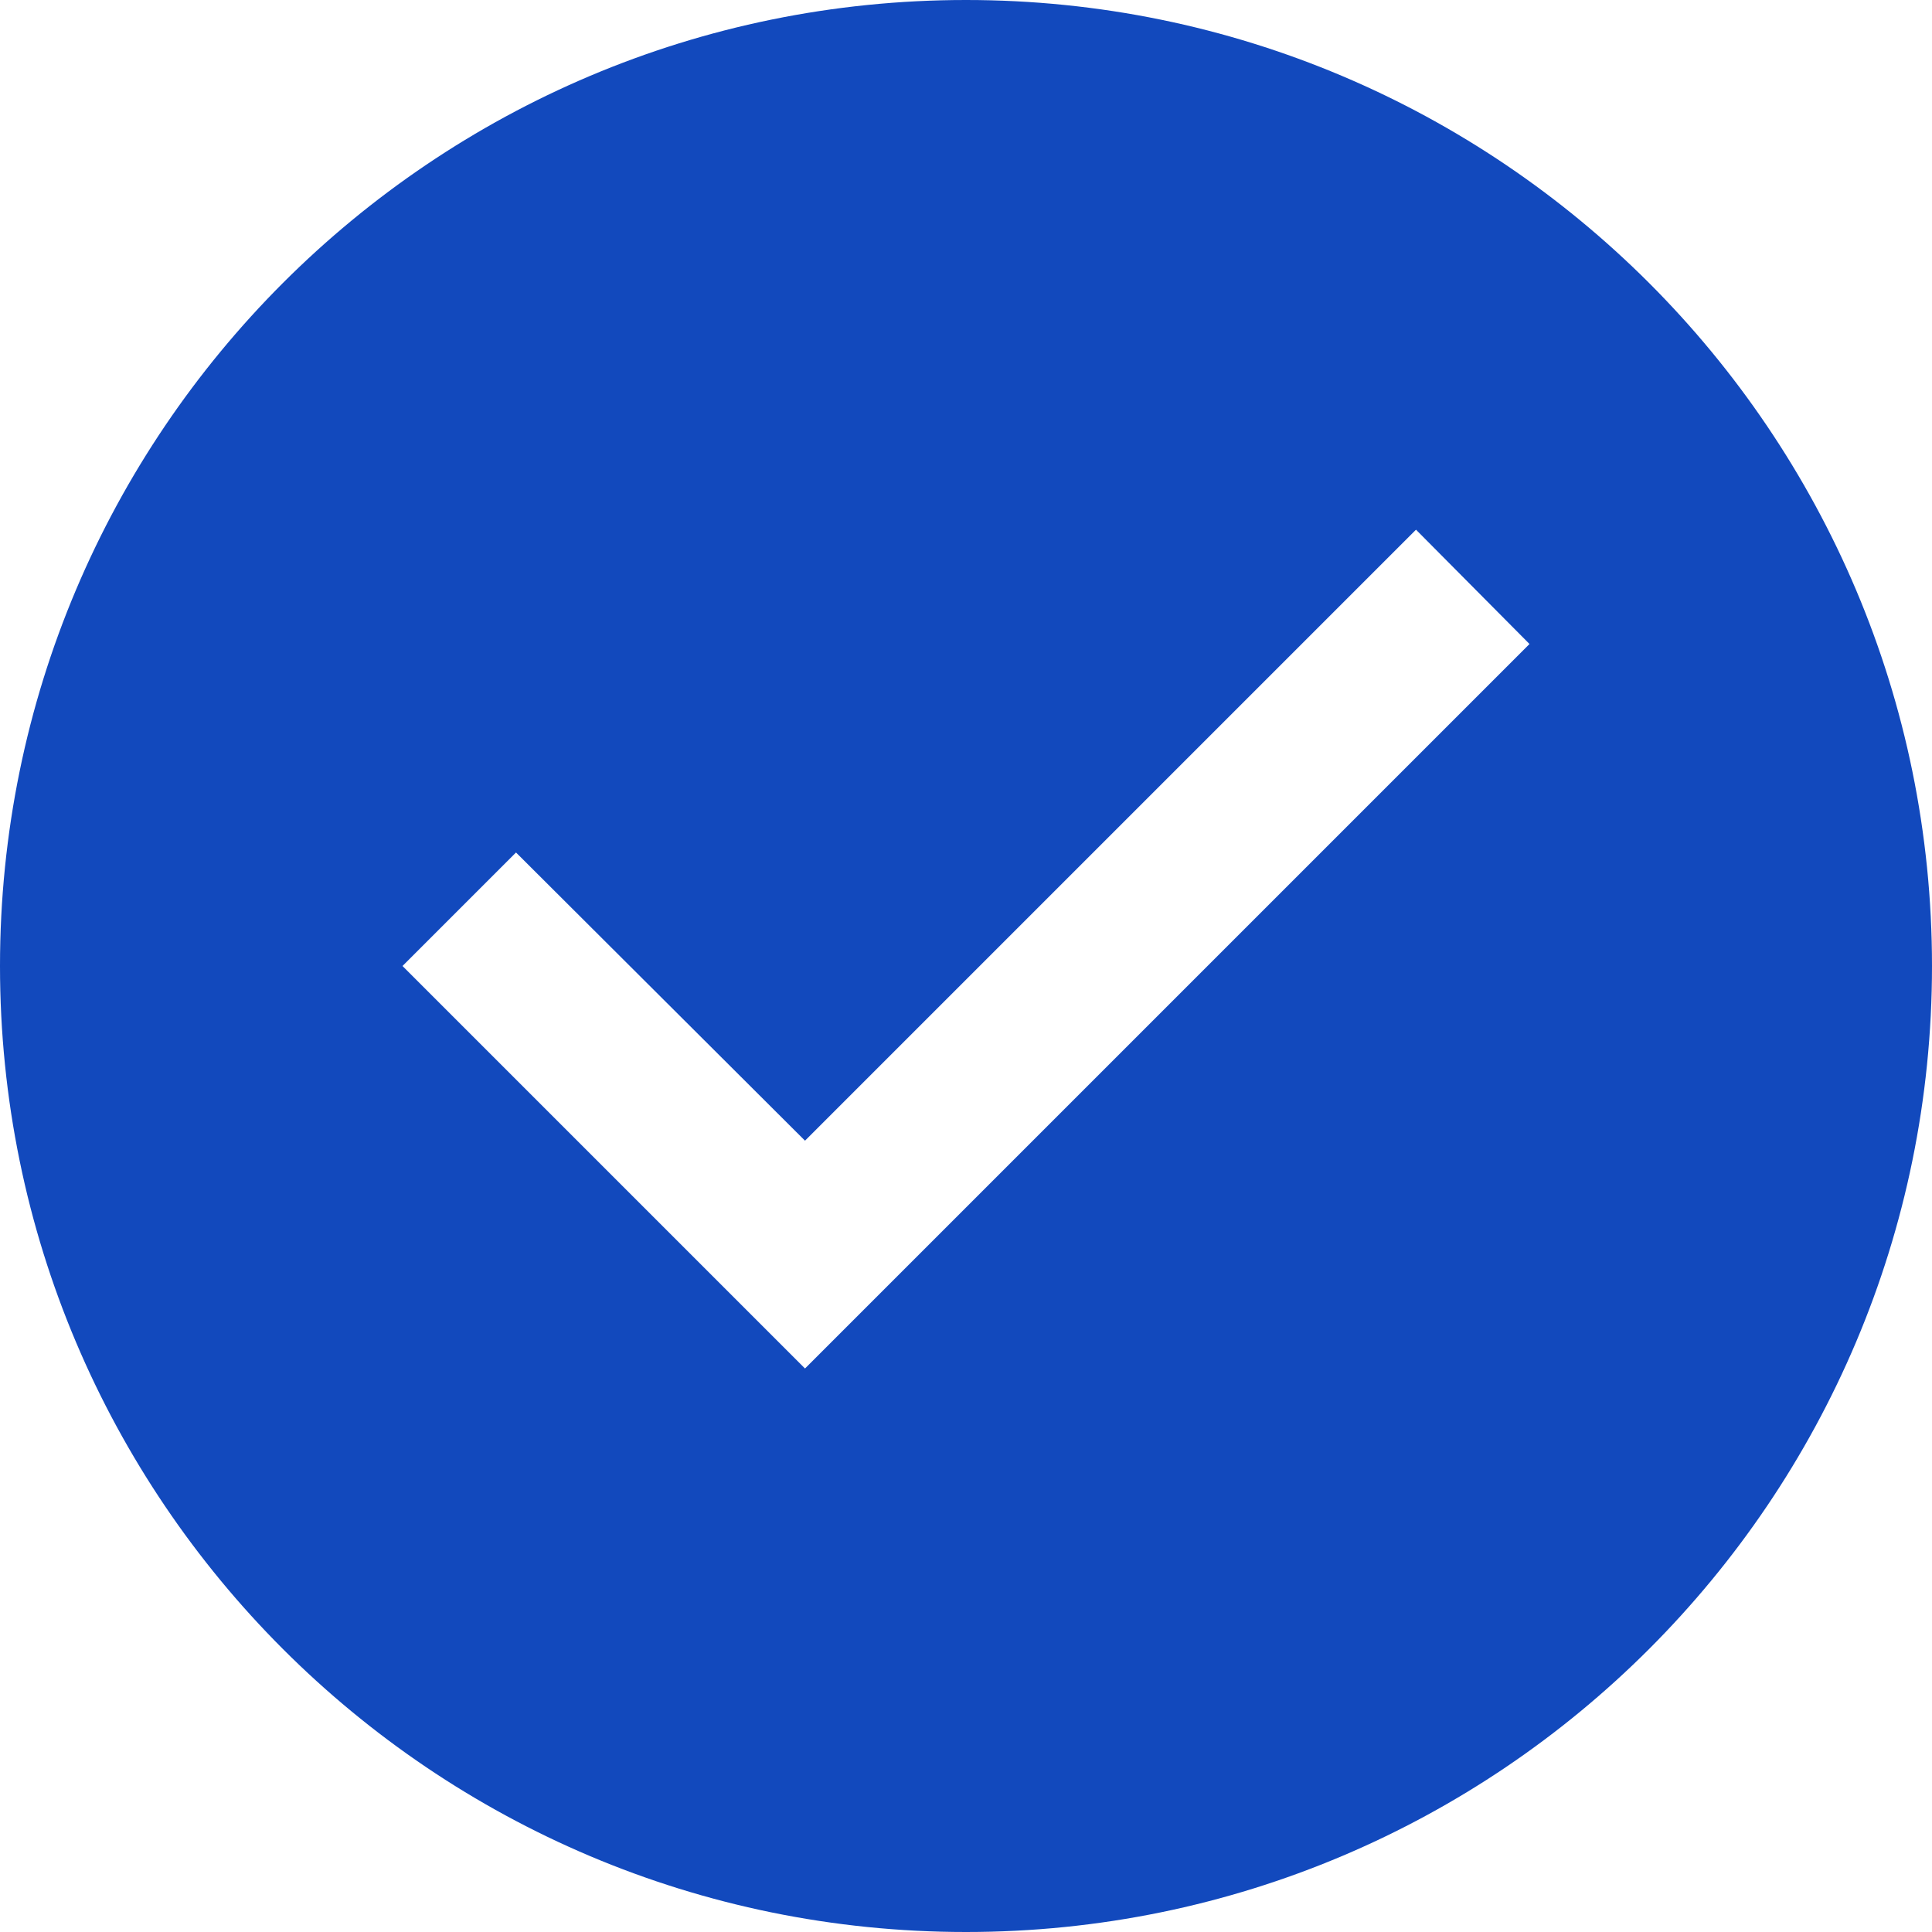 <svg xmlns="http://www.w3.org/2000/svg" xmlns:xlink="http://www.w3.org/1999/xlink" width="24" height="24" viewBox="0 0 24 24">
    <defs>
        <path id="a" d="M340 288c6.627 0 12-5.373 12-12s-5.373-12-12-12-12 5.373-12 12 5.373 12 12 12zm-2-7l-5-5 1.41-1.41 3.59 3.58 7.59-7.59L347 272l-9 9z"/>
    </defs>
    <use fill="#1249BD" fill-rule="evenodd" transform="translate(-328 -264)" xlink:href="#a"/>
</svg>
